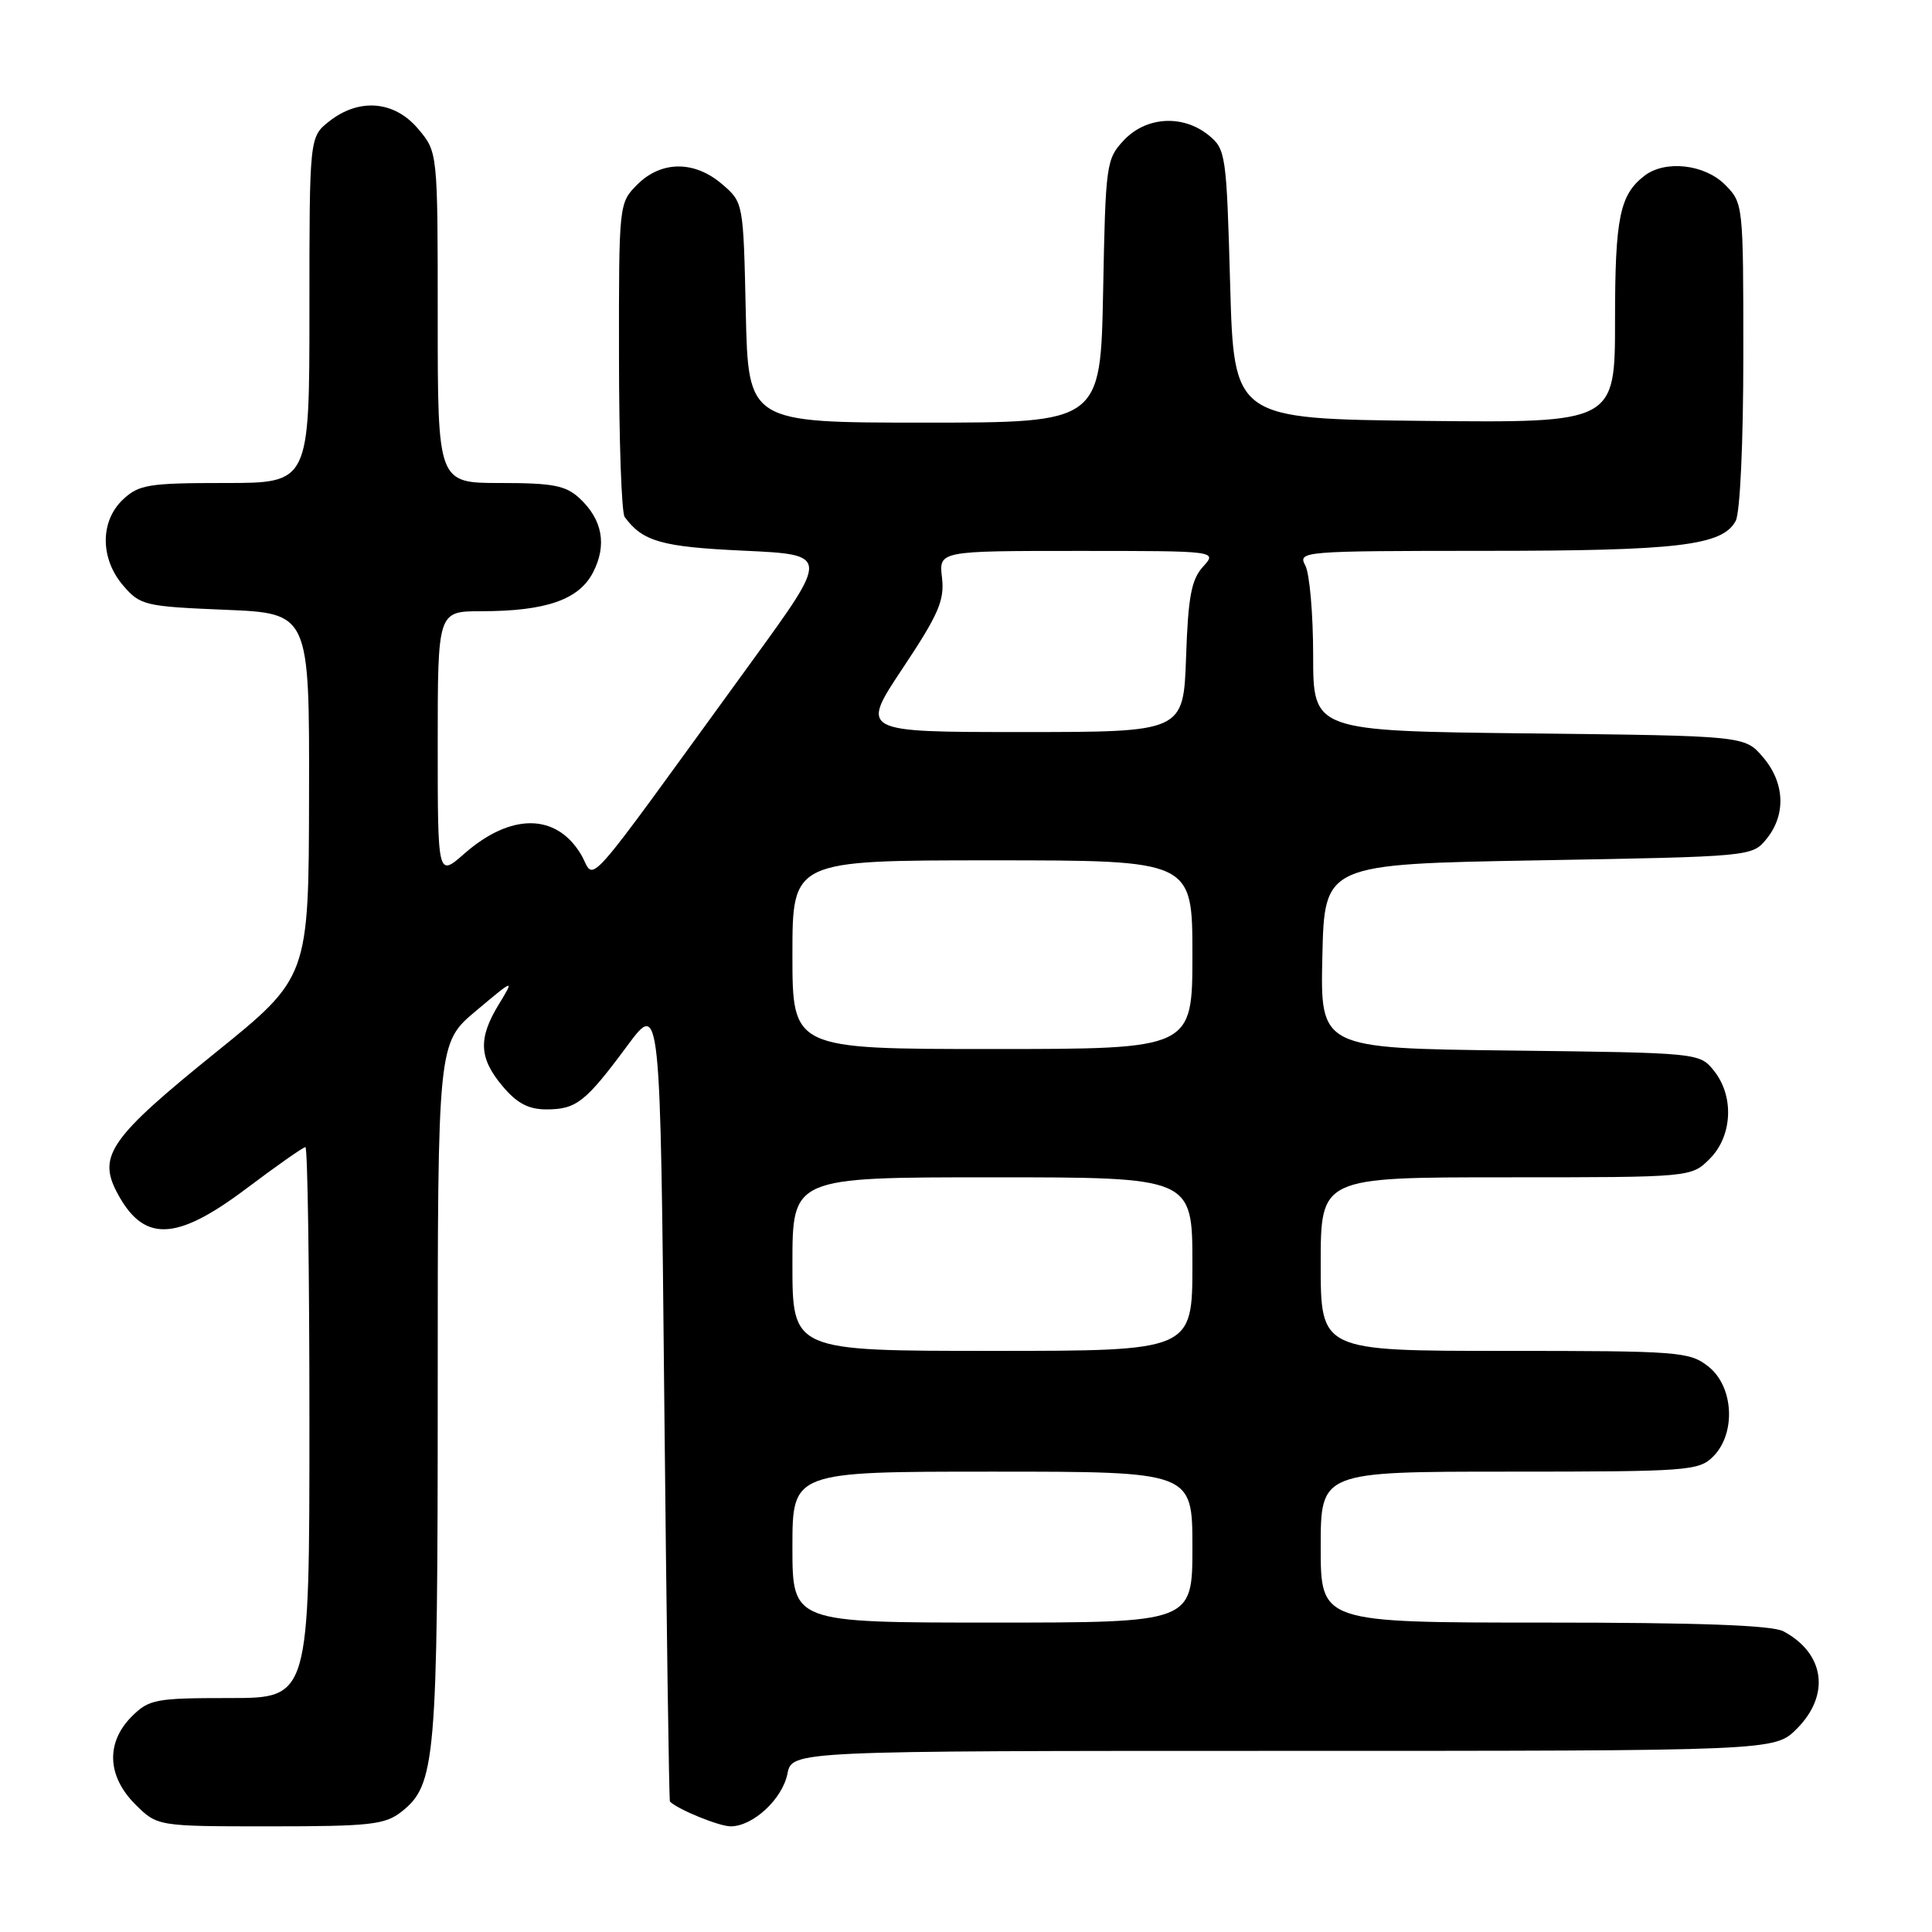 <?xml version="1.0" encoding="UTF-8" standalone="no"?>
<!DOCTYPE svg PUBLIC "-//W3C//DTD SVG 1.1//EN" "http://www.w3.org/Graphics/SVG/1.1/DTD/svg11.dtd" >
<svg xmlns="http://www.w3.org/2000/svg" xmlns:xlink="http://www.w3.org/1999/xlink" version="1.1" viewBox="0 0 256 256">
 <g >
 <path fill="currentColor"
d=" M 53.19 240.07 C 57.73 236.50 58.00 233.33 58.00 184.23 C 58.00 138.19 58.00 138.19 63.09 133.93 C 68.17 129.67 68.17 129.67 66.09 133.09 C 63.34 137.60 63.46 140.20 66.59 143.92 C 68.49 146.19 70.03 147.00 72.40 147.00 C 76.37 147.00 77.58 146.04 83.11 138.58 C 87.50 132.65 87.50 132.65 88.02 185.58 C 88.31 214.68 88.65 238.60 88.77 238.72 C 89.85 239.78 95.29 242.00 96.82 242.00 C 99.77 242.00 103.67 238.39 104.34 235.03 C 104.95 232.00 104.95 232.00 170.05 232.00 C 235.15 232.00 235.15 232.00 238.08 229.08 C 242.55 224.60 241.80 219.09 236.32 216.16 C 234.80 215.35 225.13 215.00 204.57 215.00 C 175.00 215.00 175.00 215.00 175.00 205.00 C 175.00 195.00 175.00 195.00 200.00 195.00 C 223.67 195.00 225.11 194.89 227.00 193.00 C 230.06 189.94 229.73 183.72 226.37 181.07 C 223.86 179.10 222.50 179.00 199.37 179.00 C 175.00 179.00 175.00 179.00 175.00 167.50 C 175.00 156.00 175.00 156.00 199.55 156.00 C 224.09 156.00 224.09 156.00 226.55 153.55 C 229.57 150.52 229.81 145.23 227.09 141.86 C 225.19 139.51 225.09 139.50 200.06 139.20 C 174.94 138.90 174.94 138.90 175.22 126.70 C 175.50 114.50 175.50 114.50 203.84 114.00 C 232.14 113.50 232.18 113.50 234.09 111.14 C 236.69 107.93 236.49 103.68 233.59 100.31 C 231.18 97.50 231.18 97.50 202.59 97.18 C 174.00 96.86 174.00 96.86 174.00 86.86 C 174.00 81.37 173.53 76.00 172.96 74.93 C 171.95 73.05 172.52 73.00 196.71 72.99 C 222.40 72.99 228.24 72.29 229.99 69.02 C 230.57 67.93 231.00 58.67 231.00 47.02 C 231.00 27.00 230.99 26.90 228.55 24.45 C 225.85 21.76 220.65 21.18 217.91 23.28 C 214.62 25.81 214.00 28.83 214.00 42.45 C 214.00 56.03 214.00 56.03 188.75 55.77 C 163.50 55.50 163.50 55.50 163.00 37.66 C 162.52 20.40 162.42 19.76 160.14 17.91 C 156.73 15.15 151.87 15.44 148.92 18.58 C 146.58 21.07 146.49 21.74 146.17 38.58 C 145.83 56.00 145.83 56.00 122.49 56.00 C 99.15 56.00 99.15 56.00 98.82 41.41 C 98.50 26.83 98.50 26.82 95.69 24.41 C 92.03 21.26 87.63 21.28 84.45 24.45 C 82.01 26.90 82.00 26.98 82.02 47.20 C 82.02 58.37 82.36 67.95 82.77 68.50 C 85.16 71.76 87.67 72.47 98.57 72.97 C 109.89 73.50 109.89 73.50 99.70 87.53 C 76.23 119.82 79.06 116.63 76.94 113.14 C 73.65 107.74 67.66 107.73 61.52 113.12 C 58.00 116.21 58.00 116.21 58.00 98.60 C 58.00 81.00 58.00 81.00 63.75 80.99 C 72.33 80.99 76.71 79.47 78.58 75.85 C 80.45 72.23 79.84 68.86 76.80 66.03 C 74.97 64.33 73.28 64.00 66.31 64.00 C 58.00 64.00 58.00 64.00 58.00 42.08 C 58.00 20.15 58.00 20.15 55.41 17.08 C 52.27 13.35 47.60 12.95 43.63 16.07 C 41.00 18.15 41.00 18.15 41.00 41.07 C 41.00 64.00 41.00 64.00 29.81 64.00 C 19.71 64.00 18.41 64.21 16.31 66.17 C 13.24 69.06 13.25 74.02 16.34 77.61 C 18.58 80.21 19.20 80.36 29.84 80.80 C 41.00 81.26 41.00 81.26 40.95 105.38 C 40.91 129.50 40.91 129.50 28.53 139.50 C 14.74 150.63 12.97 153.11 15.43 157.87 C 18.95 164.66 23.23 164.57 32.63 157.50 C 36.65 154.47 40.18 152.00 40.47 152.00 C 40.76 152.00 41.00 168.43 41.00 188.50 C 41.00 225.00 41.00 225.00 30.45 225.00 C 20.59 225.00 19.75 225.16 17.45 227.45 C 14.01 230.90 14.19 235.35 17.92 239.08 C 20.85 242.00 20.85 242.00 35.79 242.00 C 49.04 242.00 51.01 241.78 53.19 240.07 Z  M 105.00 205.00 C 105.00 195.00 105.00 195.00 131.50 195.00 C 158.00 195.00 158.00 195.00 158.00 205.00 C 158.00 215.00 158.00 215.00 131.50 215.00 C 105.00 215.00 105.00 215.00 105.00 205.00 Z  M 105.00 167.50 C 105.00 156.00 105.00 156.00 131.50 156.00 C 158.00 156.00 158.00 156.00 158.00 167.50 C 158.00 179.00 158.00 179.00 131.50 179.00 C 105.00 179.00 105.00 179.00 105.00 167.50 Z  M 105.00 126.50 C 105.00 114.00 105.00 114.00 131.50 114.00 C 158.00 114.00 158.00 114.00 158.00 126.50 C 158.00 139.00 158.00 139.00 131.50 139.00 C 105.00 139.00 105.00 139.00 105.00 126.50 Z  M 119.61 88.55 C 124.36 81.42 125.17 79.55 124.82 76.55 C 124.40 73.00 124.40 73.00 142.86 73.00 C 161.31 73.00 161.31 73.00 159.40 75.10 C 157.86 76.80 157.43 79.09 157.16 87.10 C 156.81 97.00 156.81 97.00 135.40 97.00 C 113.99 97.00 113.99 97.00 119.61 88.55 Z "/>
</g>
</svg>